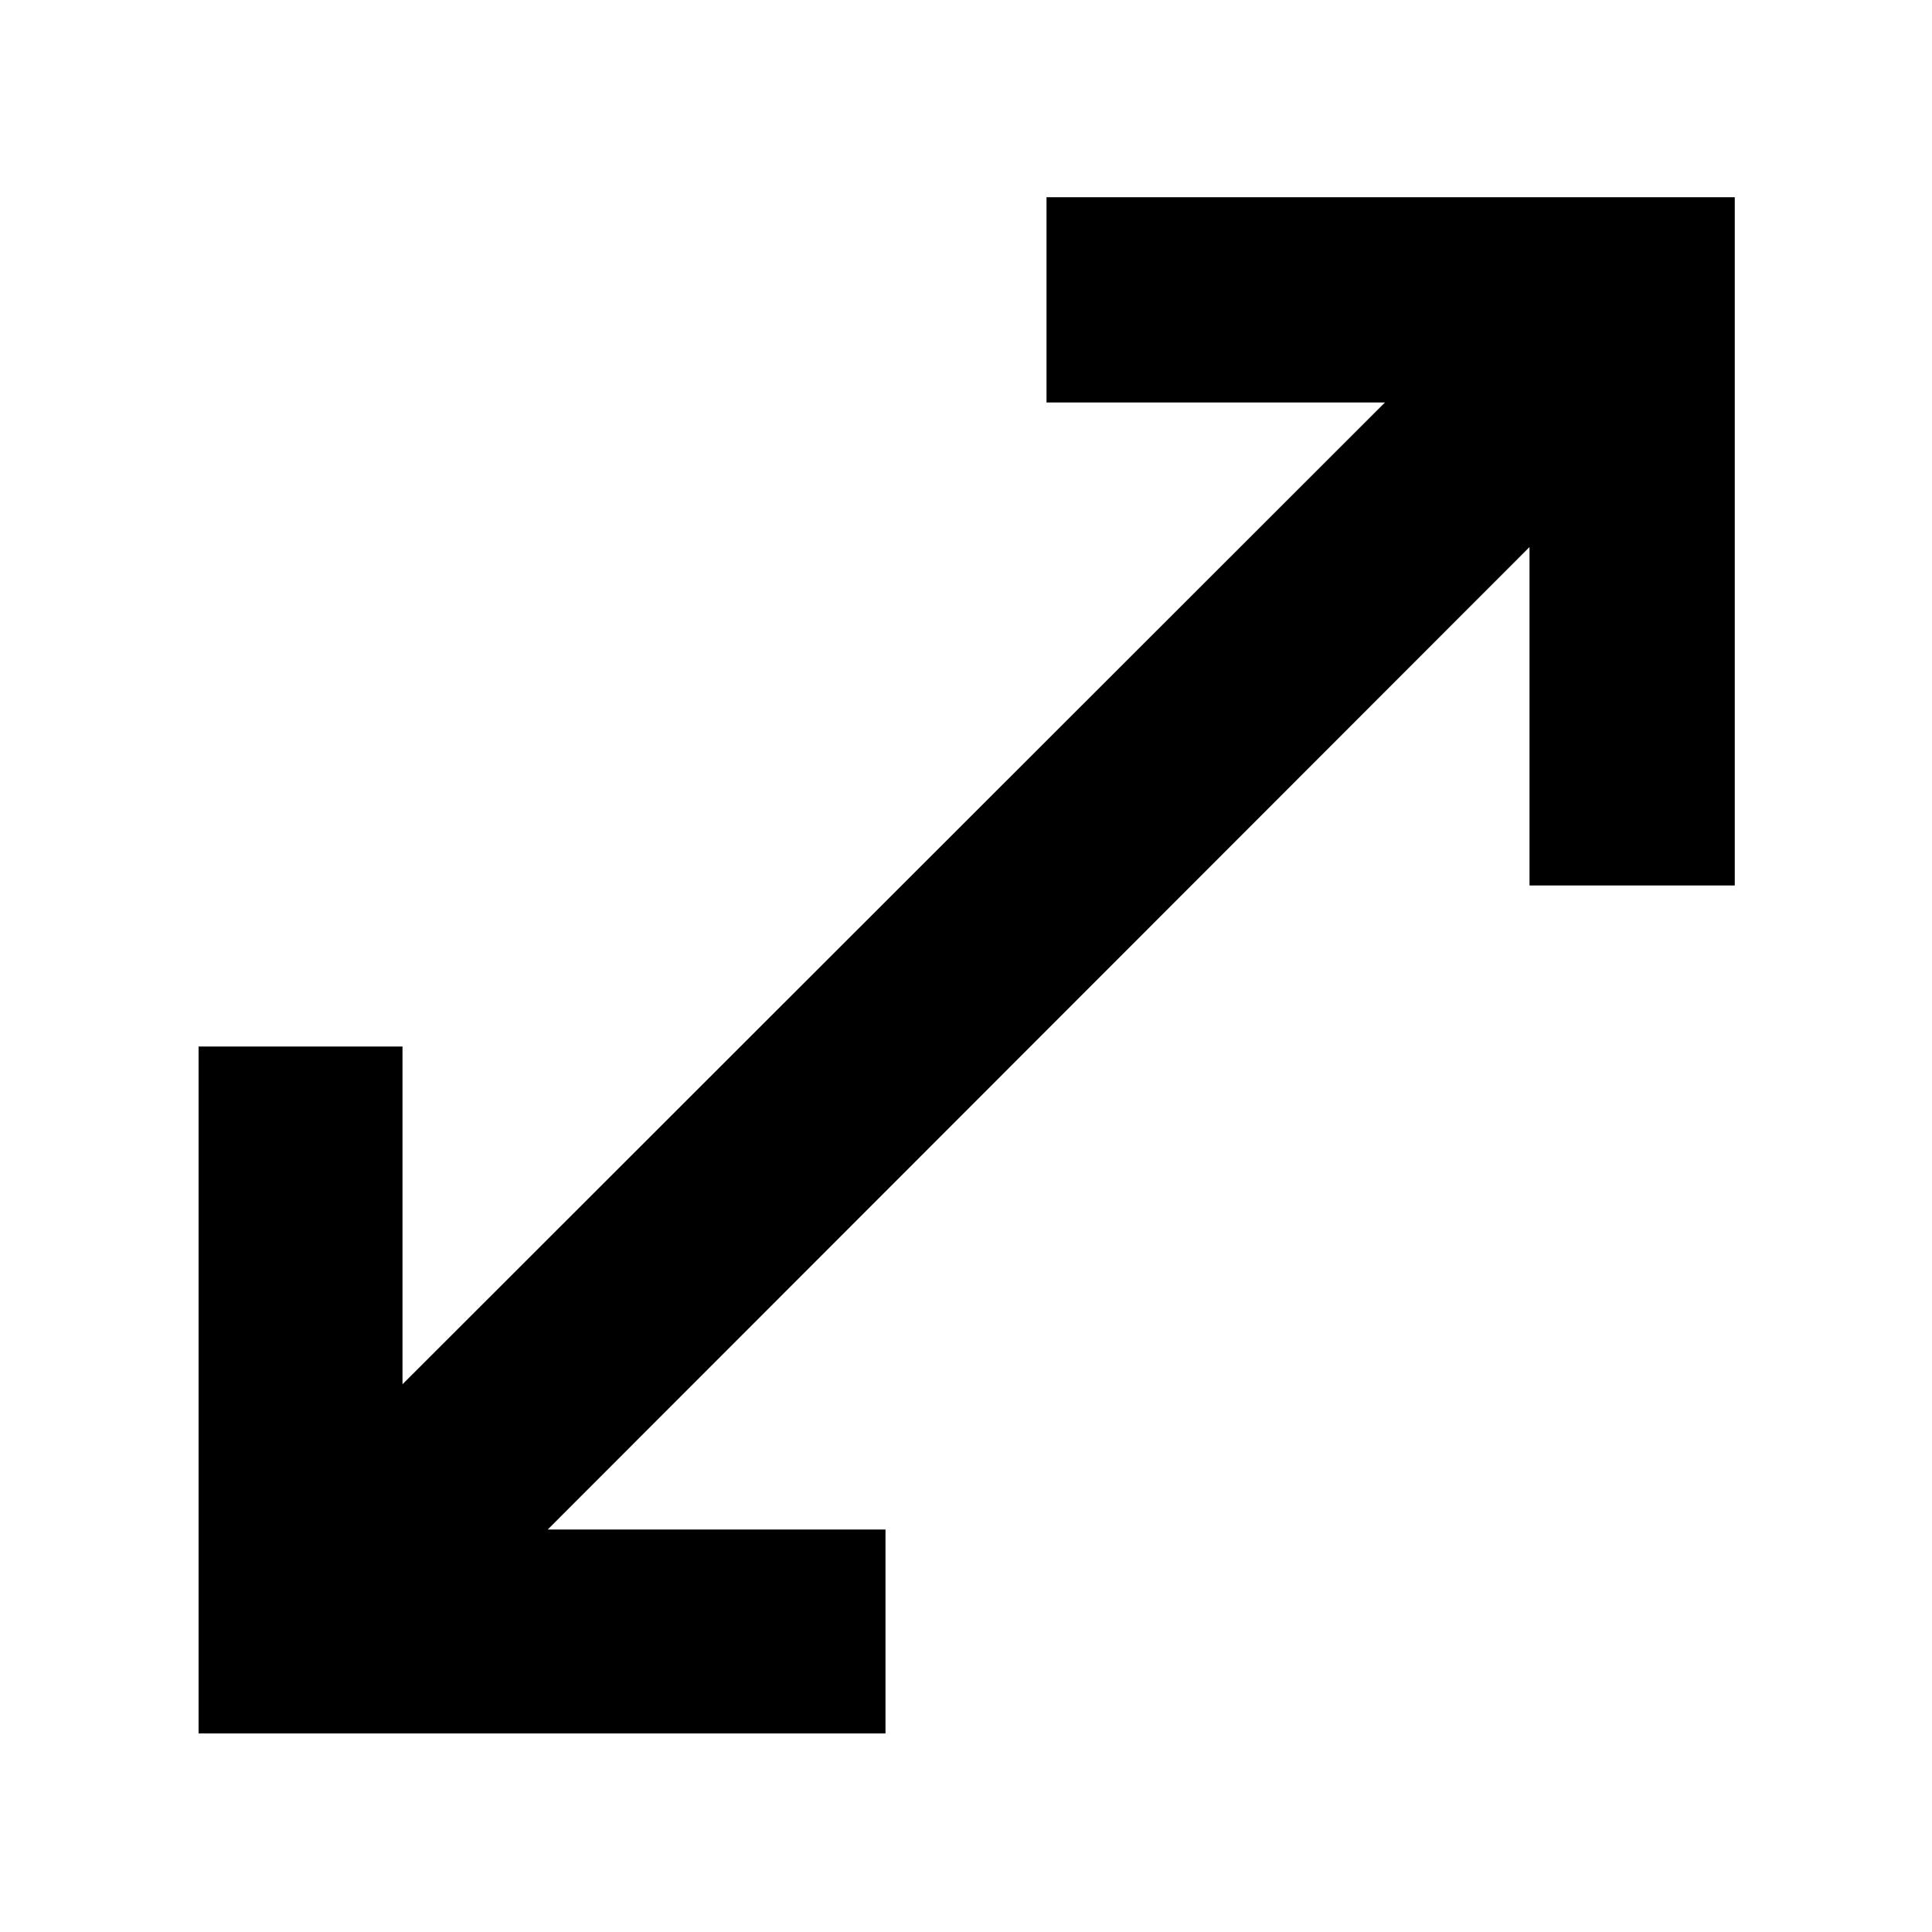 <svg xmlns="http://www.w3.org/2000/svg" height="40" viewBox="0 -960 960 960" width="40"><path d="M98.67-98.67V-440H200v167.83L688.17-760H520v-102h342v342H760v-168.17L272.17-200H440v101.33H98.67Z"/></svg>